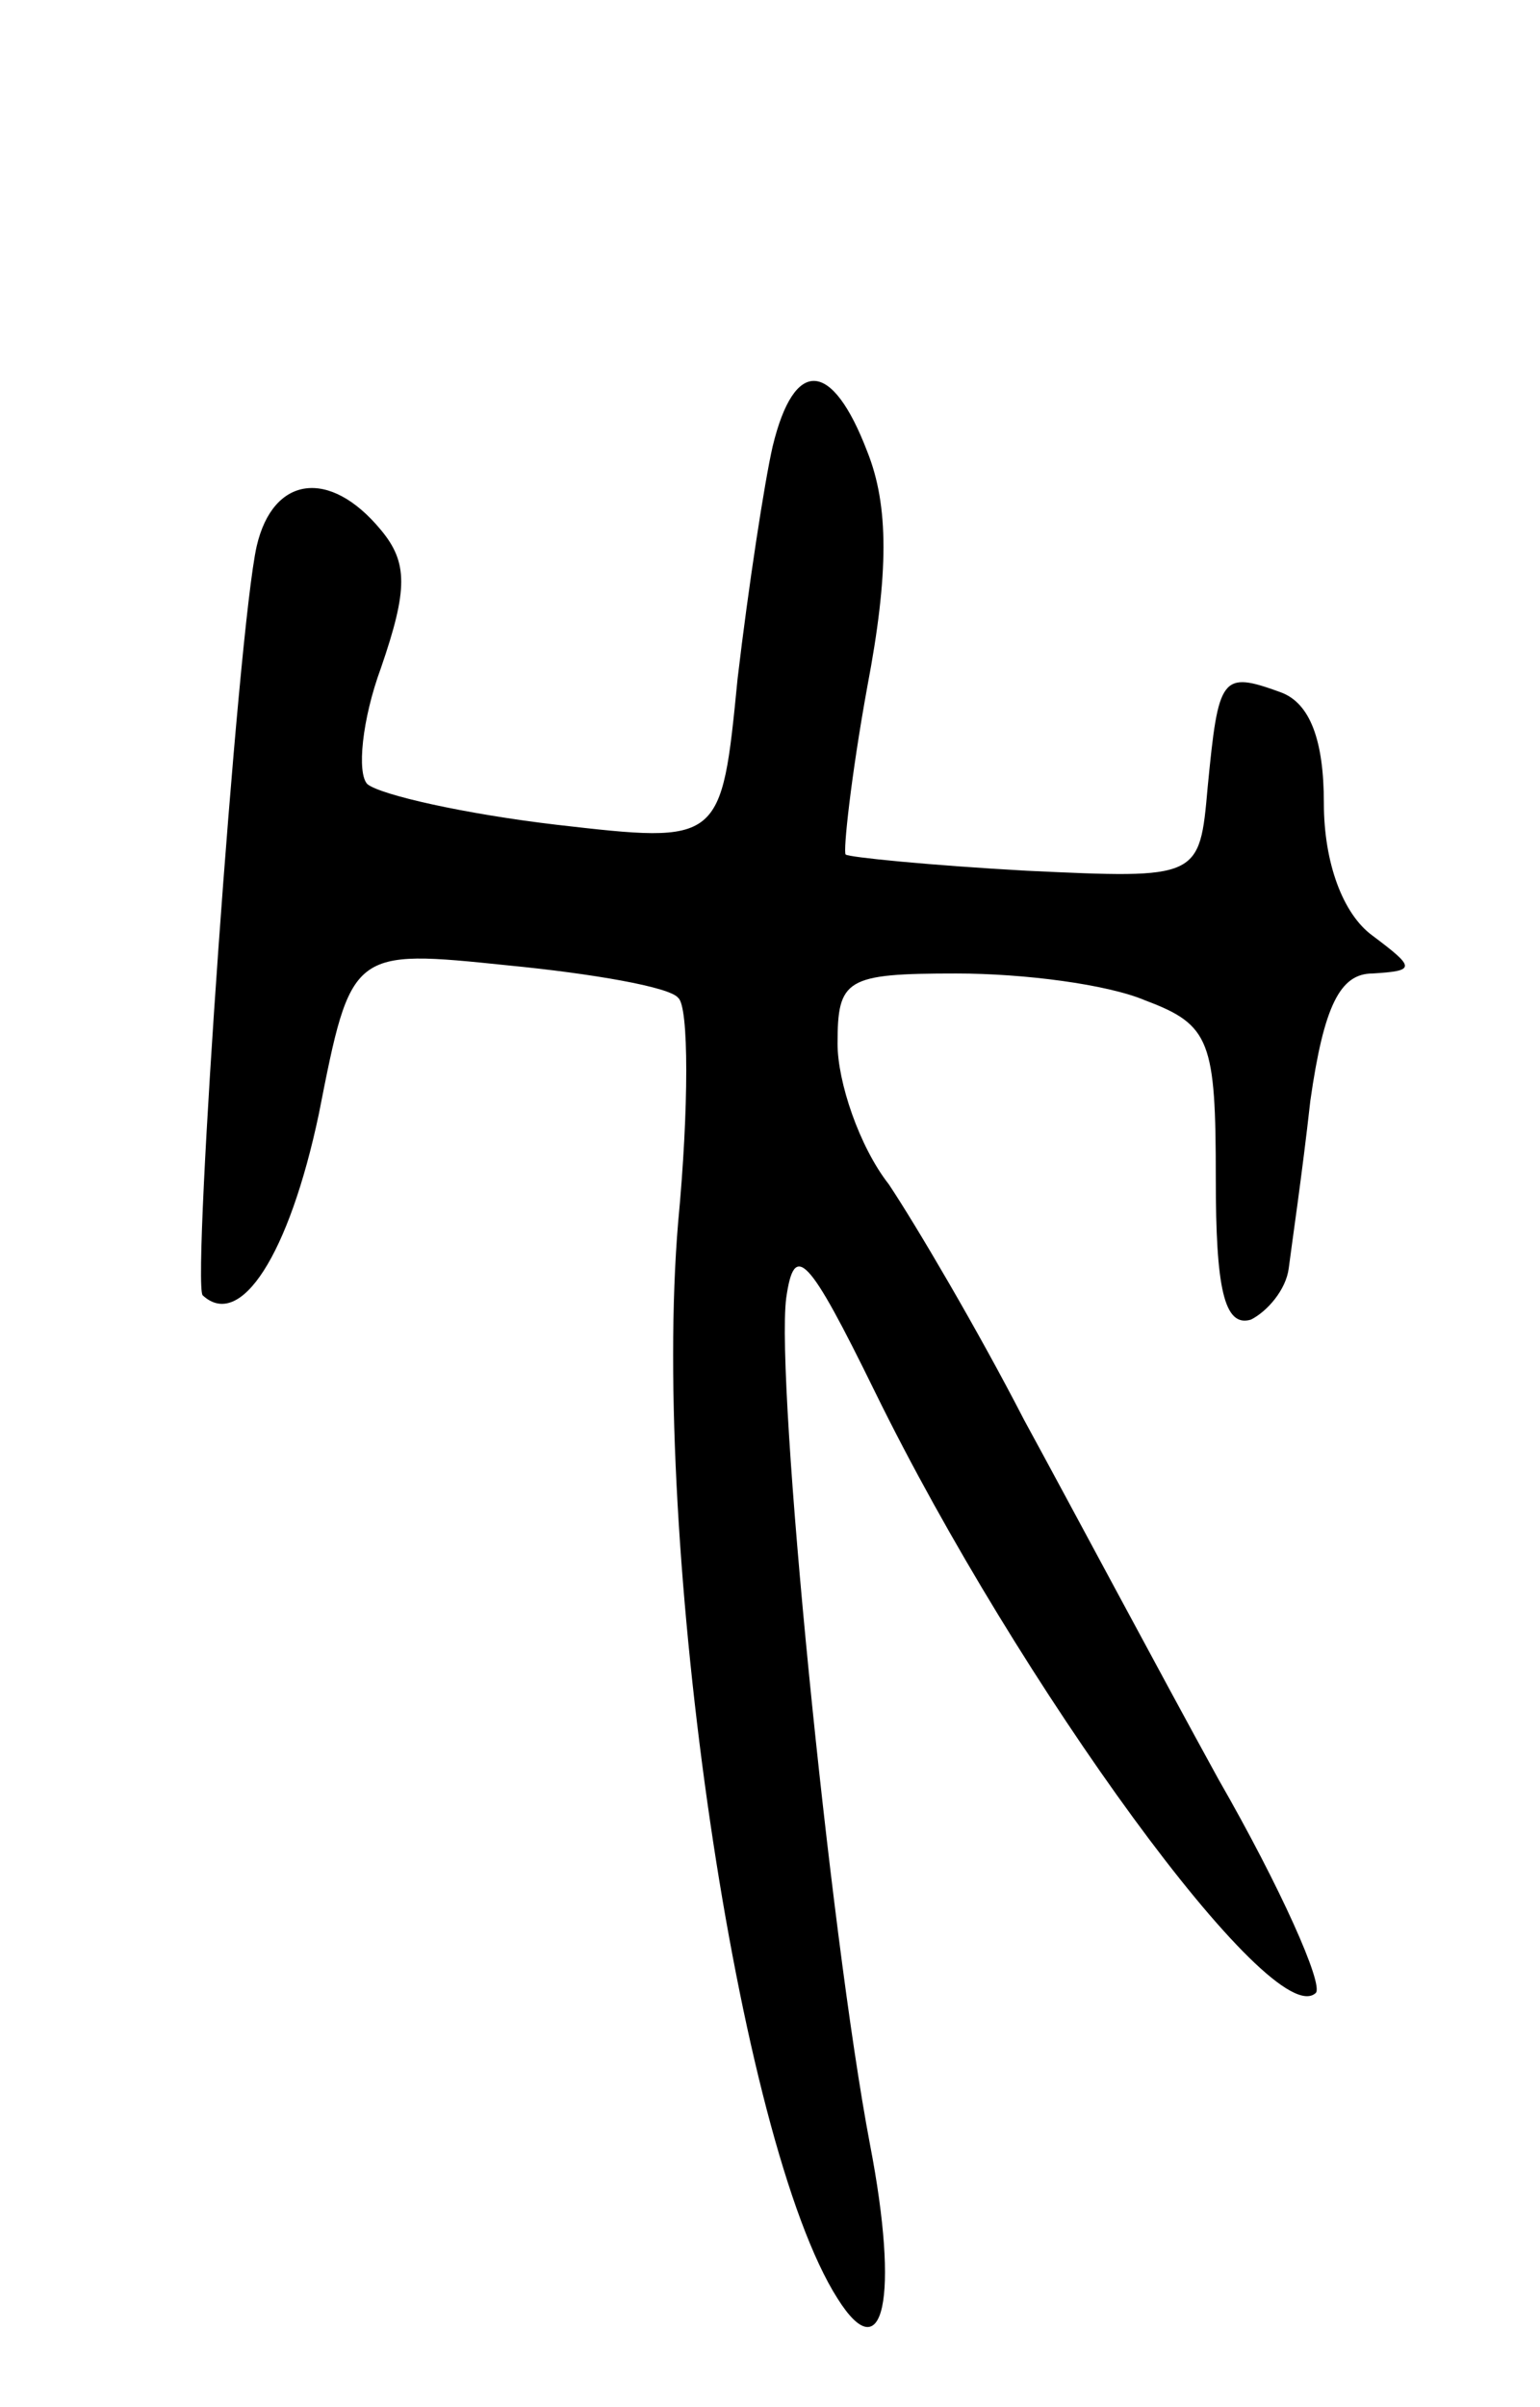 <svg version="1.0" xmlns="http://www.w3.org/2000/svg"
 width="57pt" height="89pt" viewBox="0 0 57 89"
 preserveAspectRatio="xMidYMid meet">
<g transform="translate(0,89) scale(0.1,-0.1)"
fill="#000000" stroke="none">
<path d="M286 725 c-3 -13 -9 -52 -13 -86 -6 -61 -6 -61 -67 -54 -34 4 -65 11
-70 15 -4 4 -2 24 5 43 10 29 10 39 0 51 -19 23 -40 20 -46 -6 -7 -31 -24
-272 -20 -277 14 -13 32 15 43 67 12 61 12 61 70 55 31 -3 60 -8 63 -12 4 -3
4 -41 0 -83 -10 -119 22 -340 59 -398 17 -27 23 0 12 57 -15 79 -35 282 -31
313 3 21 8 16 33 -35 53 -108 147 -237 163 -222 3 3 -13 39 -36 79 -22 40 -54
100 -72 133 -17 33 -40 72 -50 87 -11 14 -19 38 -19 52 0 24 3 26 44 26 25 0
56 -4 70 -10 24 -9 26 -15 26 -66 0 -40 3 -55 13 -52 6 3 13 11 14 19 1 8 5
35 8 62 5 35 11 47 23 47 16 1 16 2 0 14 -11 8 -18 27 -18 49 0 23 -5 37 -16
41 -22 8 -23 6 -27 -35 -3 -34 -3 -34 -67 -31 -36 2 -66 5 -67 6 -1 1 2 29 8
62 8 42 8 67 0 87 -13 34 -27 35 -35 2z"/>
</g>
</svg>
